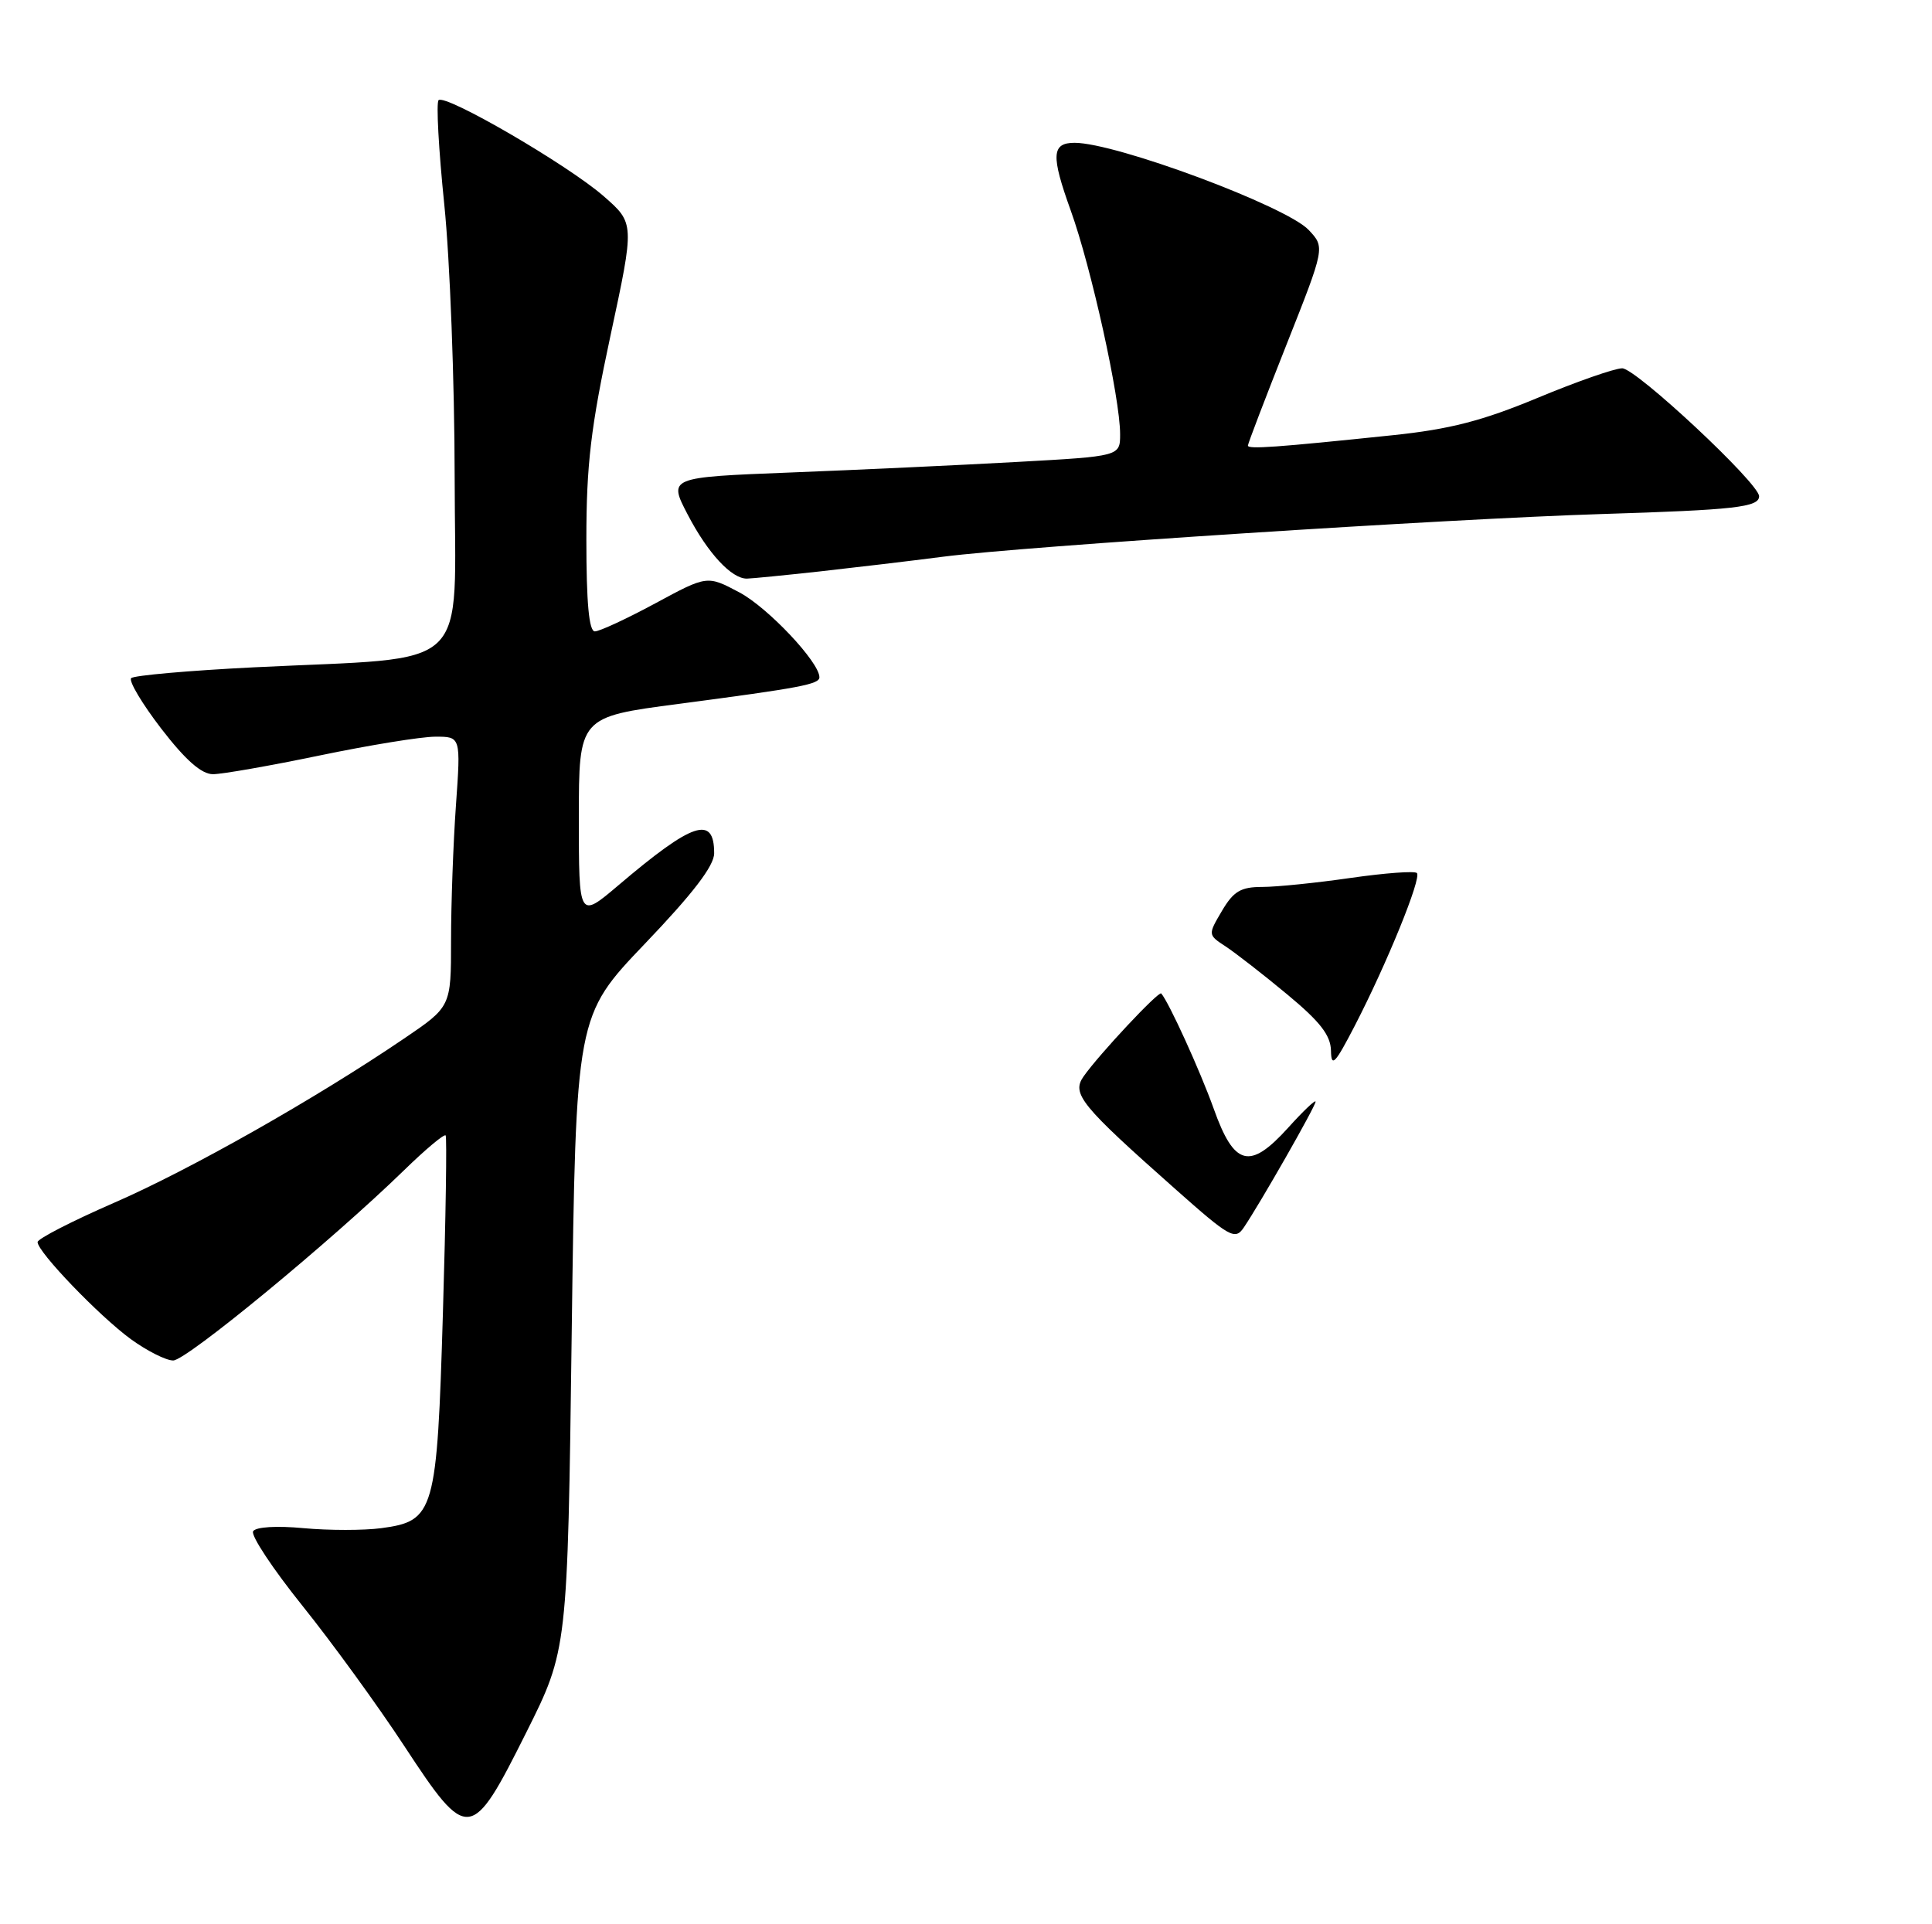 <?xml version="1.0" encoding="UTF-8" standalone="no"?>
<!DOCTYPE svg PUBLIC "-//W3C//DTD SVG 1.1//EN" "http://www.w3.org/Graphics/SVG/1.1/DTD/svg11.dtd" >
<svg xmlns="http://www.w3.org/2000/svg" xmlns:xlink="http://www.w3.org/1999/xlink" version="1.1" viewBox="0 0 257 256">
 <g >
 <path fill="currentColor"
d=" M 70.00 230.50 C 75.50 219.50 75.50 219.50 76.05 177.33 C 76.61 135.16 76.61 135.16 85.80 125.54 C 92.18 118.87 95.00 115.19 95.00 113.52 C 95.00 108.42 92.17 109.36 82.25 117.79 C 77.00 122.24 77.00 122.24 77.00 108.82 C 77.00 95.39 77.00 95.39 90.25 93.65 C 106.51 91.51 109.00 91.04 109.00 90.10 C 109.00 88.10 102.14 80.82 98.35 78.81 C 94.07 76.54 94.07 76.54 87.17 80.27 C 83.37 82.32 79.75 84.00 79.13 84.00 C 78.35 84.00 78.00 80.20 78.00 71.79 C 78.00 61.83 78.59 56.85 81.21 44.64 C 84.42 29.70 84.42 29.70 80.30 26.10 C 75.54 21.94 59.22 12.45 58.34 13.33 C 58.01 13.66 58.35 19.90 59.10 27.21 C 59.85 34.52 60.47 50.85 60.48 63.50 C 60.50 89.92 63.25 87.32 33.80 88.78 C 25.17 89.21 17.81 89.86 17.45 90.22 C 17.09 90.58 18.89 93.61 21.45 96.94 C 24.67 101.12 26.80 103.00 28.33 103.00 C 29.55 103.00 35.93 101.88 42.52 100.51 C 49.11 99.14 56.03 98.01 57.90 98.01 C 61.30 98.00 61.30 98.00 60.65 107.15 C 60.29 112.19 60.00 120.27 60.00 125.12 C 60.00 133.93 60.00 133.93 53.75 138.17 C 41.99 146.16 25.27 155.63 15.13 160.04 C 9.56 162.47 5.00 164.81 5.00 165.25 C 5.00 166.56 13.21 175.10 17.40 178.16 C 19.55 179.72 22.08 181.00 23.04 181.00 C 24.80 181.00 44.07 165.11 53.73 155.71 C 56.60 152.91 59.10 150.82 59.28 151.06 C 59.46 151.30 59.30 161.90 58.92 174.60 C 58.13 201.23 57.81 202.36 50.72 203.31 C 48.40 203.62 43.75 203.62 40.39 203.31 C 36.80 202.97 34.03 203.14 33.67 203.72 C 33.34 204.27 36.28 208.71 40.21 213.61 C 44.14 218.50 50.25 226.91 53.79 232.31 C 62.23 245.17 62.69 245.12 70.00 230.50 Z  M 109.00 76.03 C 113.67 75.51 121.10 74.63 125.50 74.06 C 136.31 72.67 192.56 69.03 213.00 68.39 C 230.79 67.84 234.00 67.48 234.00 66.02 C 234.00 64.30 217.62 49.00 215.79 49.00 C 214.80 49.00 209.73 50.77 204.52 52.94 C 197.19 55.99 192.85 57.11 185.28 57.90 C 169.76 59.52 166.00 59.79 166.00 59.28 C 166.00 59.02 168.31 52.98 171.13 45.86 C 176.26 32.91 176.26 32.91 174.09 30.60 C 171.12 27.44 148.47 19.00 142.95 19.00 C 139.88 19.00 139.79 20.67 142.43 28.00 C 145.16 35.57 149.00 52.96 149.00 57.76 C 149.00 60.70 149.00 60.70 135.25 61.46 C 127.69 61.88 114.16 62.51 105.19 62.86 C 88.89 63.50 88.89 63.50 91.50 68.50 C 94.16 73.60 97.32 77.01 99.36 76.98 C 99.99 76.97 104.33 76.54 109.00 76.03 Z  M 156.35 158.20 C 143.75 147.03 142.52 145.52 144.14 143.21 C 146.17 140.31 154.14 131.80 154.47 132.17 C 155.49 133.34 159.65 142.47 161.45 147.50 C 164.18 155.16 166.24 155.69 171.34 150.05 C 173.35 147.82 175.00 146.25 175.00 146.57 C 175.00 147.18 167.59 160.17 165.44 163.33 C 164.29 165.02 163.58 164.62 156.35 158.20 Z  M 177.05 139.79 C 177.01 137.73 175.60 135.92 171.22 132.29 C 168.05 129.65 164.37 126.80 163.06 125.93 C 160.67 124.37 160.67 124.37 162.55 121.18 C 164.09 118.57 165.06 118.00 167.91 118.00 C 169.83 118.00 175.12 117.46 179.67 116.80 C 184.22 116.15 188.18 115.85 188.48 116.15 C 189.13 116.80 184.48 128.22 180.20 136.50 C 177.59 141.54 177.09 142.07 177.05 139.79 Z "/>
</g>
</svg>